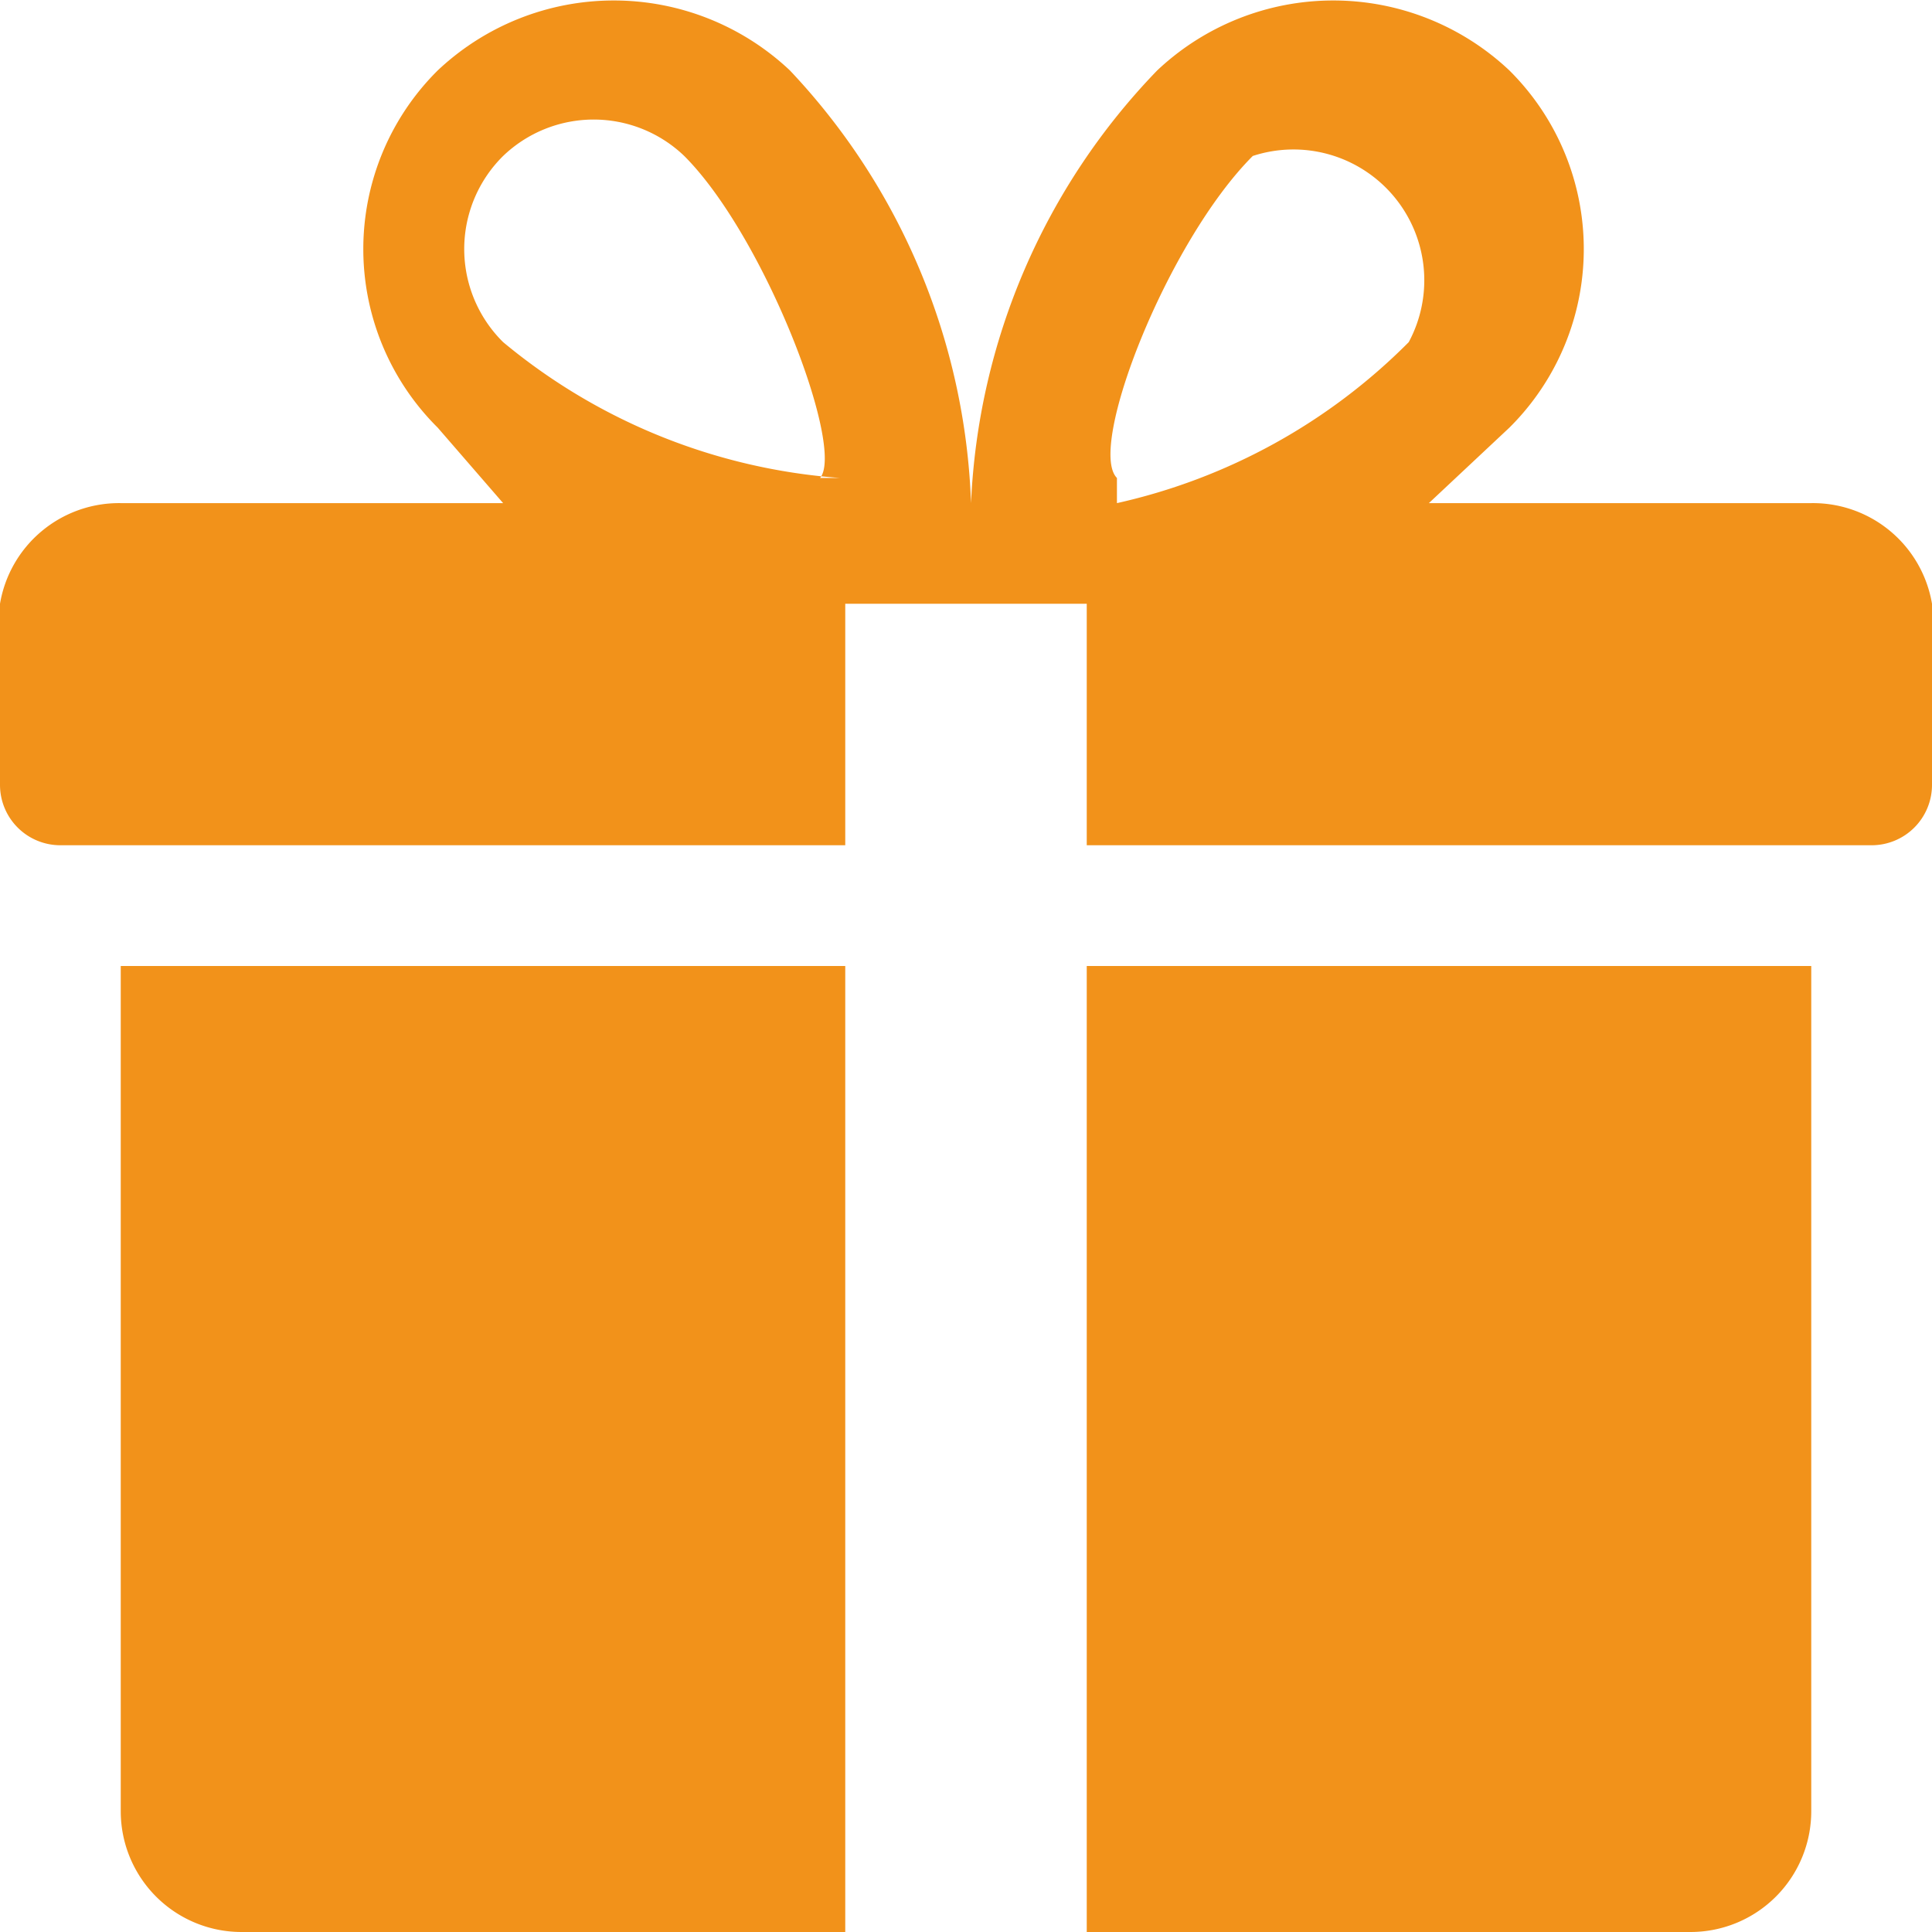 <svg xmlns="http://www.w3.org/2000/svg" viewBox="0 0 3.84 3.84"><g data-name="Слой 2"><path d="M.24 1.92V3.6a.24.24 0 0 0 .24.24h1.2V1.92zm1.92 0v1.92h1.2a.24.24 0 0 0 .24-.24V1.92zM3.6 1h-.76L3 .85a.5.5 0 0 0 0-.71.51.51 0 0 0-.7 0 1.32 1.32 0 0 0-.37.86 1.32 1.32 0 0 0-.36-.86.51.51 0 0 0-.7 0 .5.5 0 0 0 0 .71L1 1H.24a.24.24 0 0 0-.24.2v.36a.12.12 0 0 0 .12.12h1.56V1.2h.48v.48h1.56a.12.12 0 0 0 .12-.12V1.2A.24.24 0 0 0 3.6 1zM1.67.95A1.18 1.18 0 0 1 1 .68a.26.26 0 0 1 0-.37.26.26 0 0 1 .36 0c.16.16.32.58.27.64zm.55 0c-.06-.06.1-.47.27-.64a.26.26 0 0 1 .31.37 1.18 1.18 0 0 1-.58.32z" fill="#f2921a" fill-rule="evenodd" data-name="Layer 1"/></g></svg>